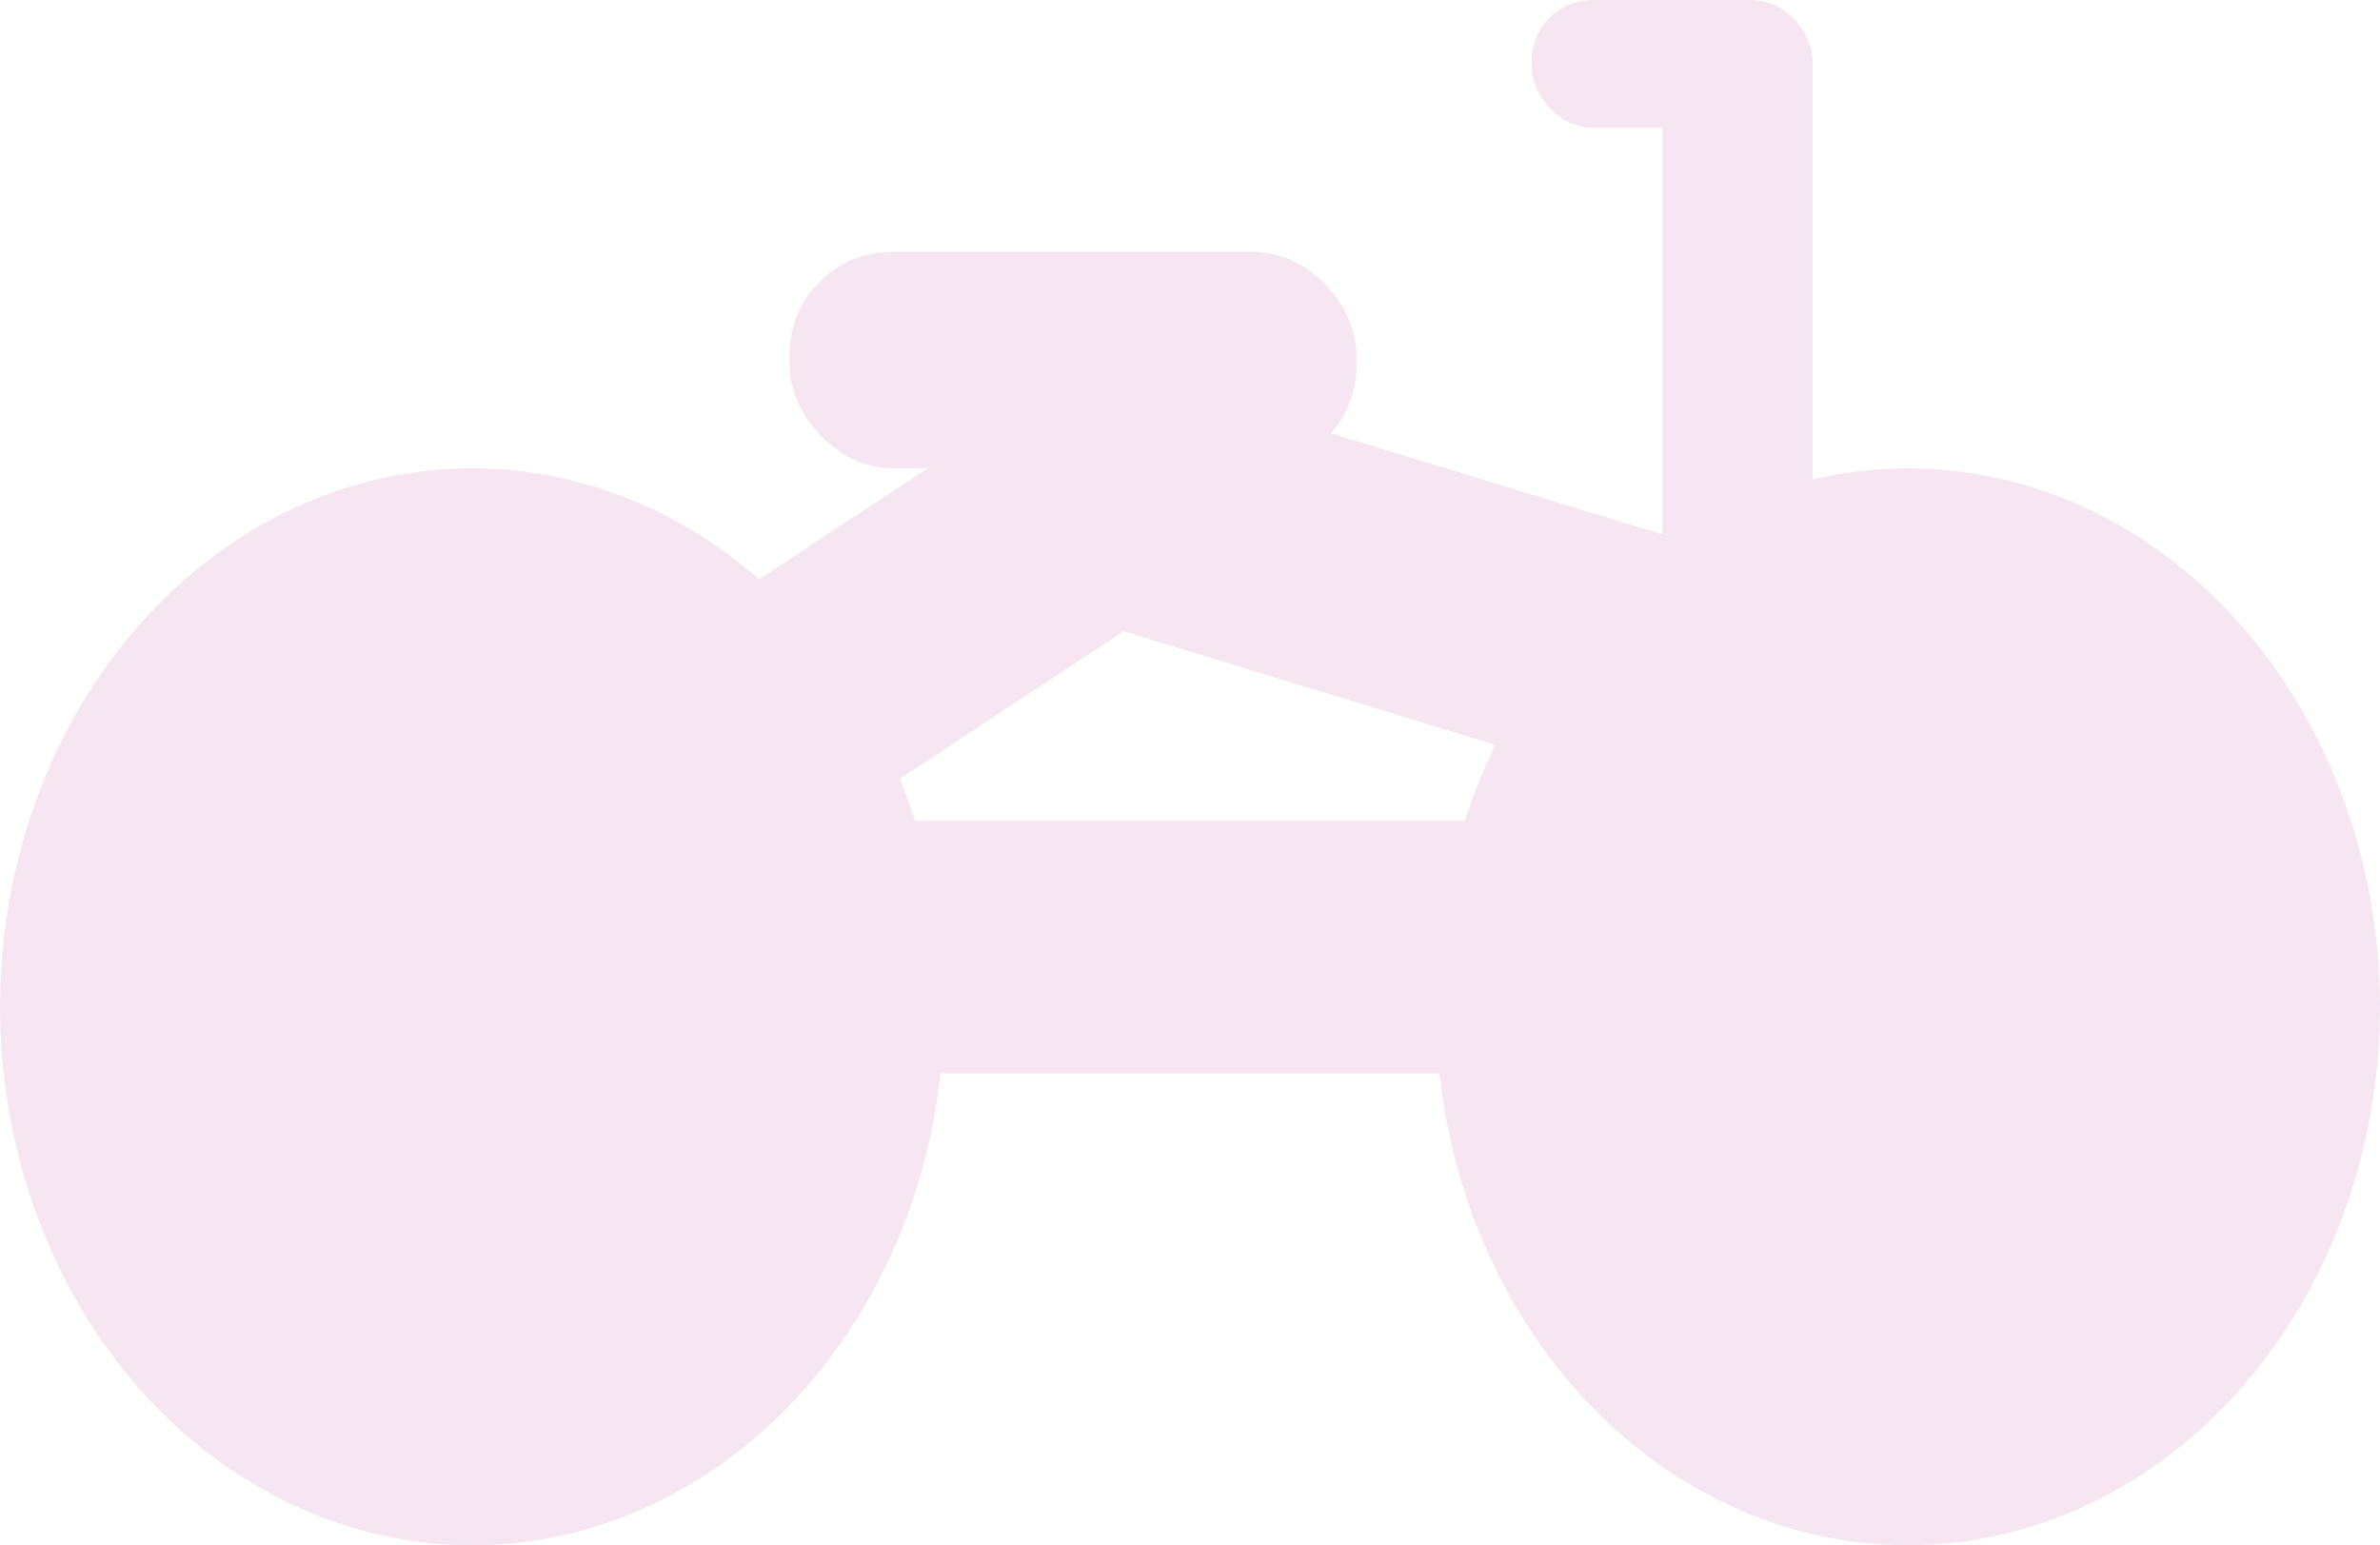 <svg xmlns="http://www.w3.org/2000/svg" viewBox="0 0 187.43 121.7"><defs><style>.cls-1{fill:#f5e6f1;}</style></defs><g id="Layer_2" data-name="Layer 2"><g id="graphics"><ellipse class="cls-1" cx="150.25" cy="79.29" rx="37.18" ry="42.41"/><ellipse class="cls-1" cx="37.18" cy="79.29" rx="37.18" ry="42.41"/><rect class="cls-1" x="39.28" y="64.63" width="108.42" height="19.91" rx="9.4"/><path class="cls-1" d="M91.25,47.9,41.84,80.44c-4.16,2.74-9.52,1.1-11.92-3.65h0c-2.4-4.74-1-10.86,3.19-13.6L82.52,30.65c4.16-2.73,9.52-1.09,11.92,3.65h0C96.84,39,95.4,45.16,91.25,47.9Z"/><path class="cls-1" d="M141.52,65.93,86.41,49.08c-4.63-1.41-7.41-6.9-6.17-12.19h0c1.24-5.29,6.05-8.46,10.69-7L146,46.69c4.63,1.42,7.41,6.91,6.17,12.2h0C151,64.18,146.15,67.34,141.52,65.93Z"/><rect class="cls-1" x="130.92" width="11.82" height="83.55" rx="5.91"/><rect class="cls-1" x="62.18" y="19.83" width="44.64" height="17.05" rx="8.05"/><rect class="cls-1" x="120.63" width="22.11" height="10.06" rx="4.75"/></g></g></svg>